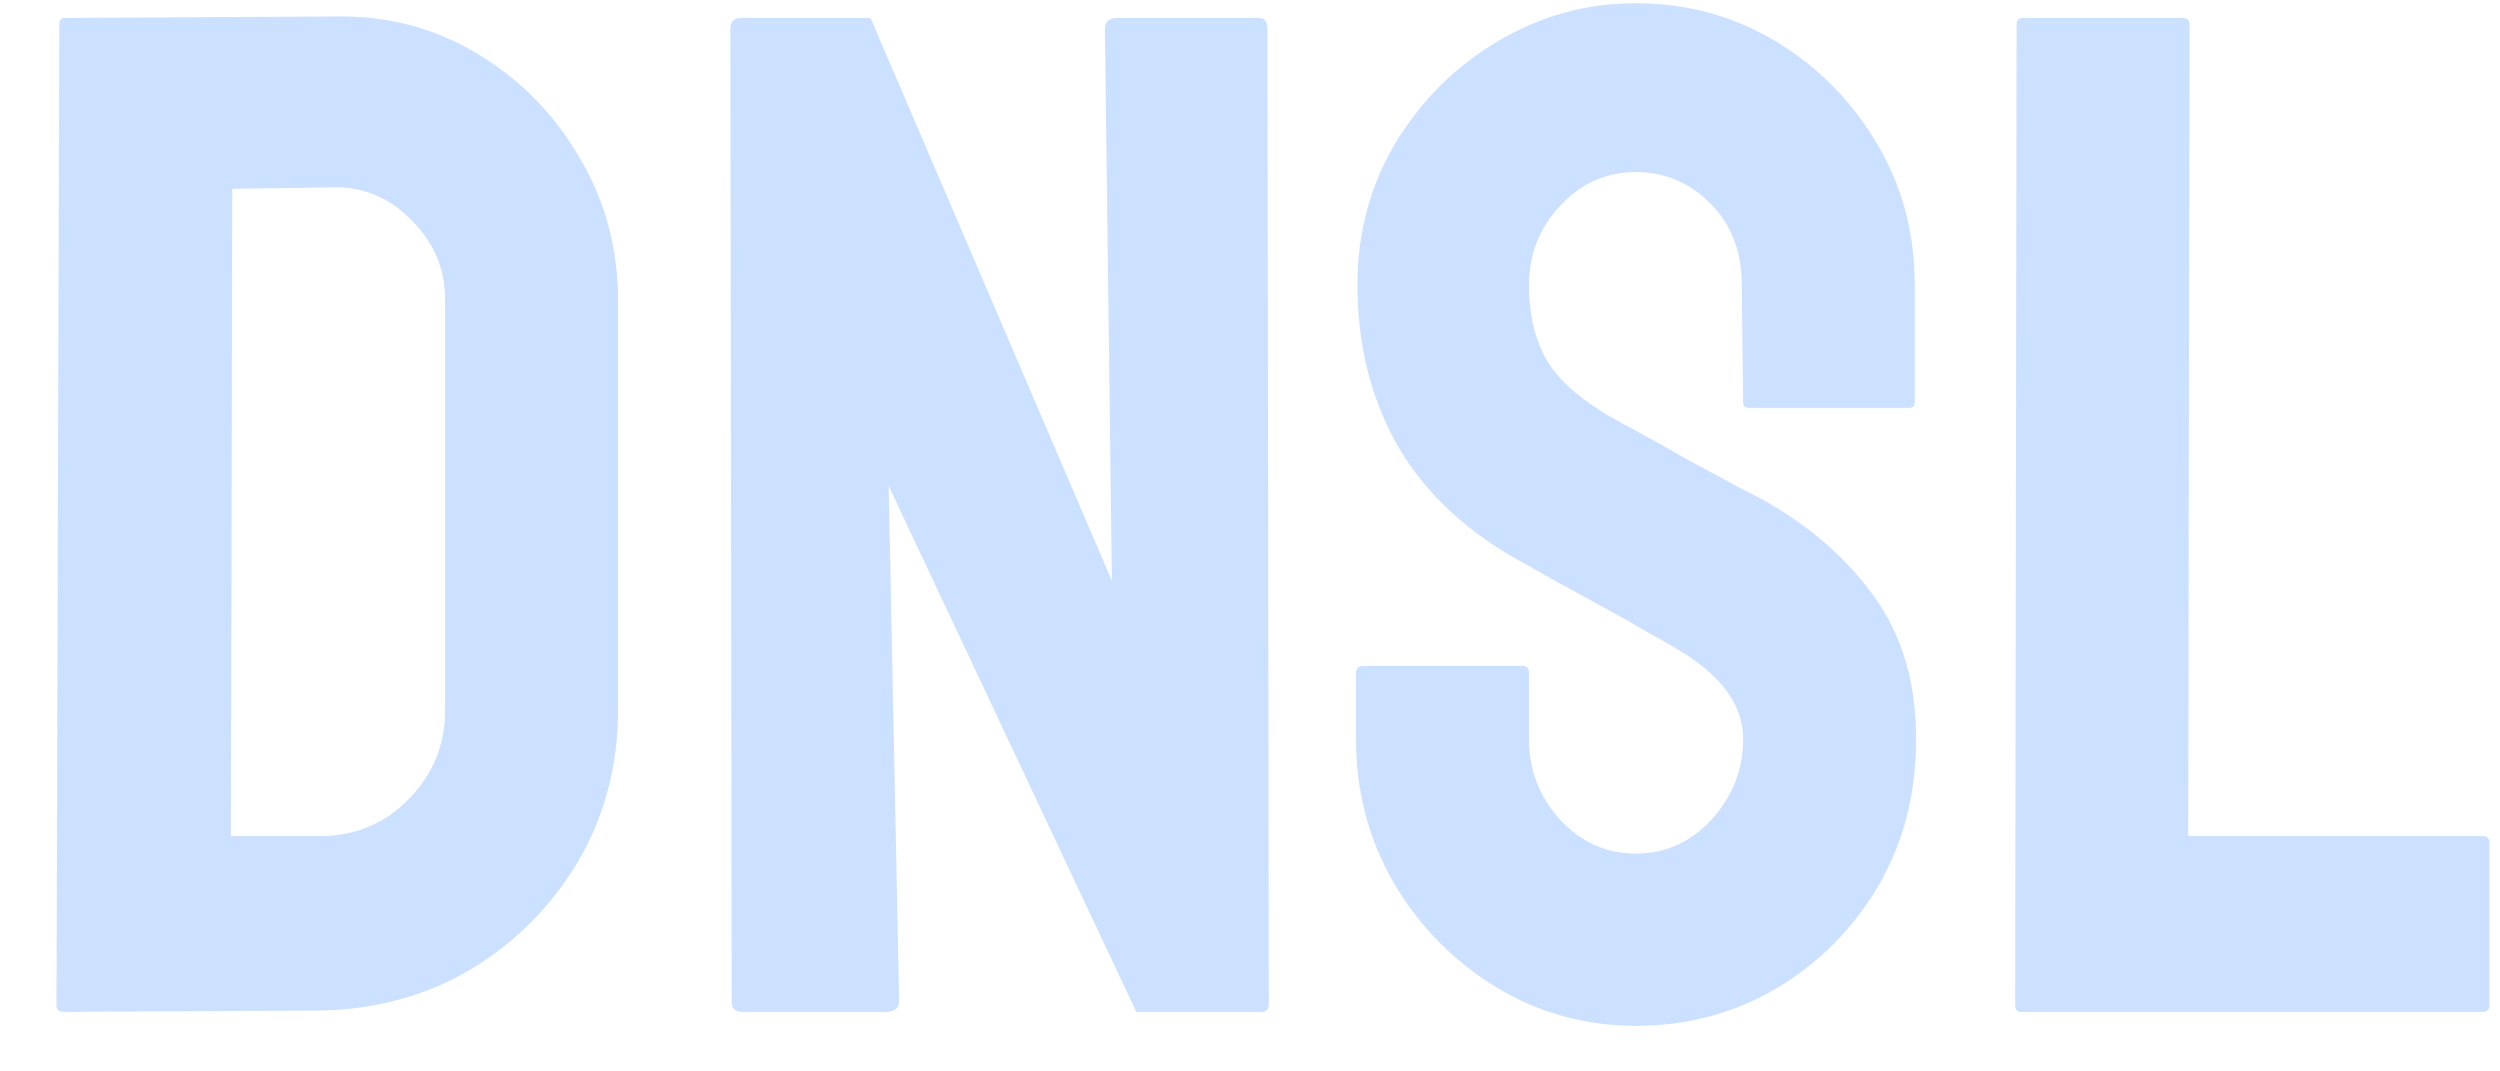 <svg width="42" height="18" viewBox="0 0 42 18" fill="none" xmlns="http://www.w3.org/2000/svg">
<path d="M5.367 16.977L1.066 17C0.988 17 0.949 16.961 0.949 16.883L0.996 0.395C0.996 0.332 1.027 0.301 1.09 0.301L5.578 0.277C6.469 0.254 7.273 0.457 7.992 0.887C8.719 1.316 9.297 1.898 9.727 2.633C10.164 3.359 10.383 4.164 10.383 5.047V11.938C10.383 12.859 10.16 13.703 9.715 14.469C9.262 15.227 8.66 15.832 7.91 16.285C7.16 16.73 6.312 16.961 5.367 16.977ZM5.578 3.148L3.902 3.172L3.879 14.047H5.367C5.961 14.047 6.461 13.84 6.867 13.426C7.273 13.012 7.477 12.516 7.477 11.938V5.023C7.477 4.516 7.289 4.074 6.914 3.699C6.539 3.316 6.094 3.133 5.578 3.148ZM27.48 17.234C26.629 17.234 25.844 17.016 25.125 16.578C24.414 16.141 23.844 15.559 23.414 14.832C22.992 14.098 22.781 13.293 22.781 12.418V11.316C22.781 11.23 22.82 11.188 22.898 11.188H25.594C25.656 11.188 25.688 11.23 25.688 11.316V12.418C25.688 12.941 25.863 13.395 26.215 13.777C26.566 14.152 26.988 14.34 27.48 14.34C27.98 14.34 28.406 14.148 28.758 13.766C29.109 13.375 29.285 12.926 29.285 12.418C29.285 11.832 28.902 11.32 28.137 10.883C28.012 10.805 27.848 10.711 27.645 10.602C27.449 10.484 27.215 10.352 26.941 10.203C26.668 10.055 26.402 9.91 26.145 9.77C25.887 9.621 25.637 9.48 25.395 9.348C24.52 8.832 23.867 8.188 23.438 7.414C23.016 6.633 22.805 5.758 22.805 4.789C22.805 3.898 23.023 3.094 23.461 2.375C23.898 1.664 24.469 1.102 25.172 0.688C25.883 0.266 26.652 0.055 27.48 0.055C28.332 0.055 29.113 0.266 29.824 0.688C30.535 1.117 31.102 1.688 31.523 2.398C31.953 3.109 32.168 3.906 32.168 4.789V6.758C32.168 6.82 32.137 6.852 32.074 6.852H29.379C29.316 6.852 29.285 6.82 29.285 6.758L29.262 4.789C29.262 4.227 29.086 3.77 28.734 3.418C28.383 3.066 27.965 2.891 27.48 2.891C26.988 2.891 26.566 3.078 26.215 3.453C25.863 3.828 25.688 4.273 25.688 4.789C25.688 5.312 25.797 5.75 26.016 6.102C26.242 6.453 26.652 6.789 27.246 7.109C27.309 7.141 27.453 7.219 27.68 7.344C27.906 7.469 28.156 7.609 28.43 7.766C28.711 7.914 28.965 8.051 29.191 8.176C29.418 8.293 29.555 8.363 29.602 8.387C30.398 8.832 31.027 9.379 31.488 10.027C31.957 10.676 32.191 11.473 32.191 12.418C32.191 13.332 31.98 14.152 31.559 14.879C31.129 15.605 30.559 16.18 29.848 16.602C29.137 17.023 28.348 17.234 27.48 17.234ZM41.707 17H33.949C33.887 17 33.855 16.961 33.855 16.883L33.879 0.418C33.879 0.34 33.918 0.301 33.996 0.301H36.668C36.746 0.301 36.785 0.34 36.785 0.418L36.762 14.047H41.707C41.785 14.047 41.824 14.086 41.824 14.164V16.883C41.824 16.961 41.785 17 41.707 17Z" fill="#CCE0FF"/>
<path d="M14.883 17H12.48C12.355 17 12.293 16.945 12.293 16.836L12.27 0.488C12.27 0.363 12.332 0.301 12.457 0.301H14.625L18.68 9.758L18.562 0.488C18.562 0.363 18.633 0.301 18.773 0.301H21.152C21.246 0.301 21.293 0.363 21.293 0.488L21.316 16.859C21.316 16.953 21.277 17 21.199 17H19.09L14.93 8.164L15.105 16.812C15.105 16.938 15.031 17 14.883 17Z" fill="#CCE0FF"/>
</svg>
